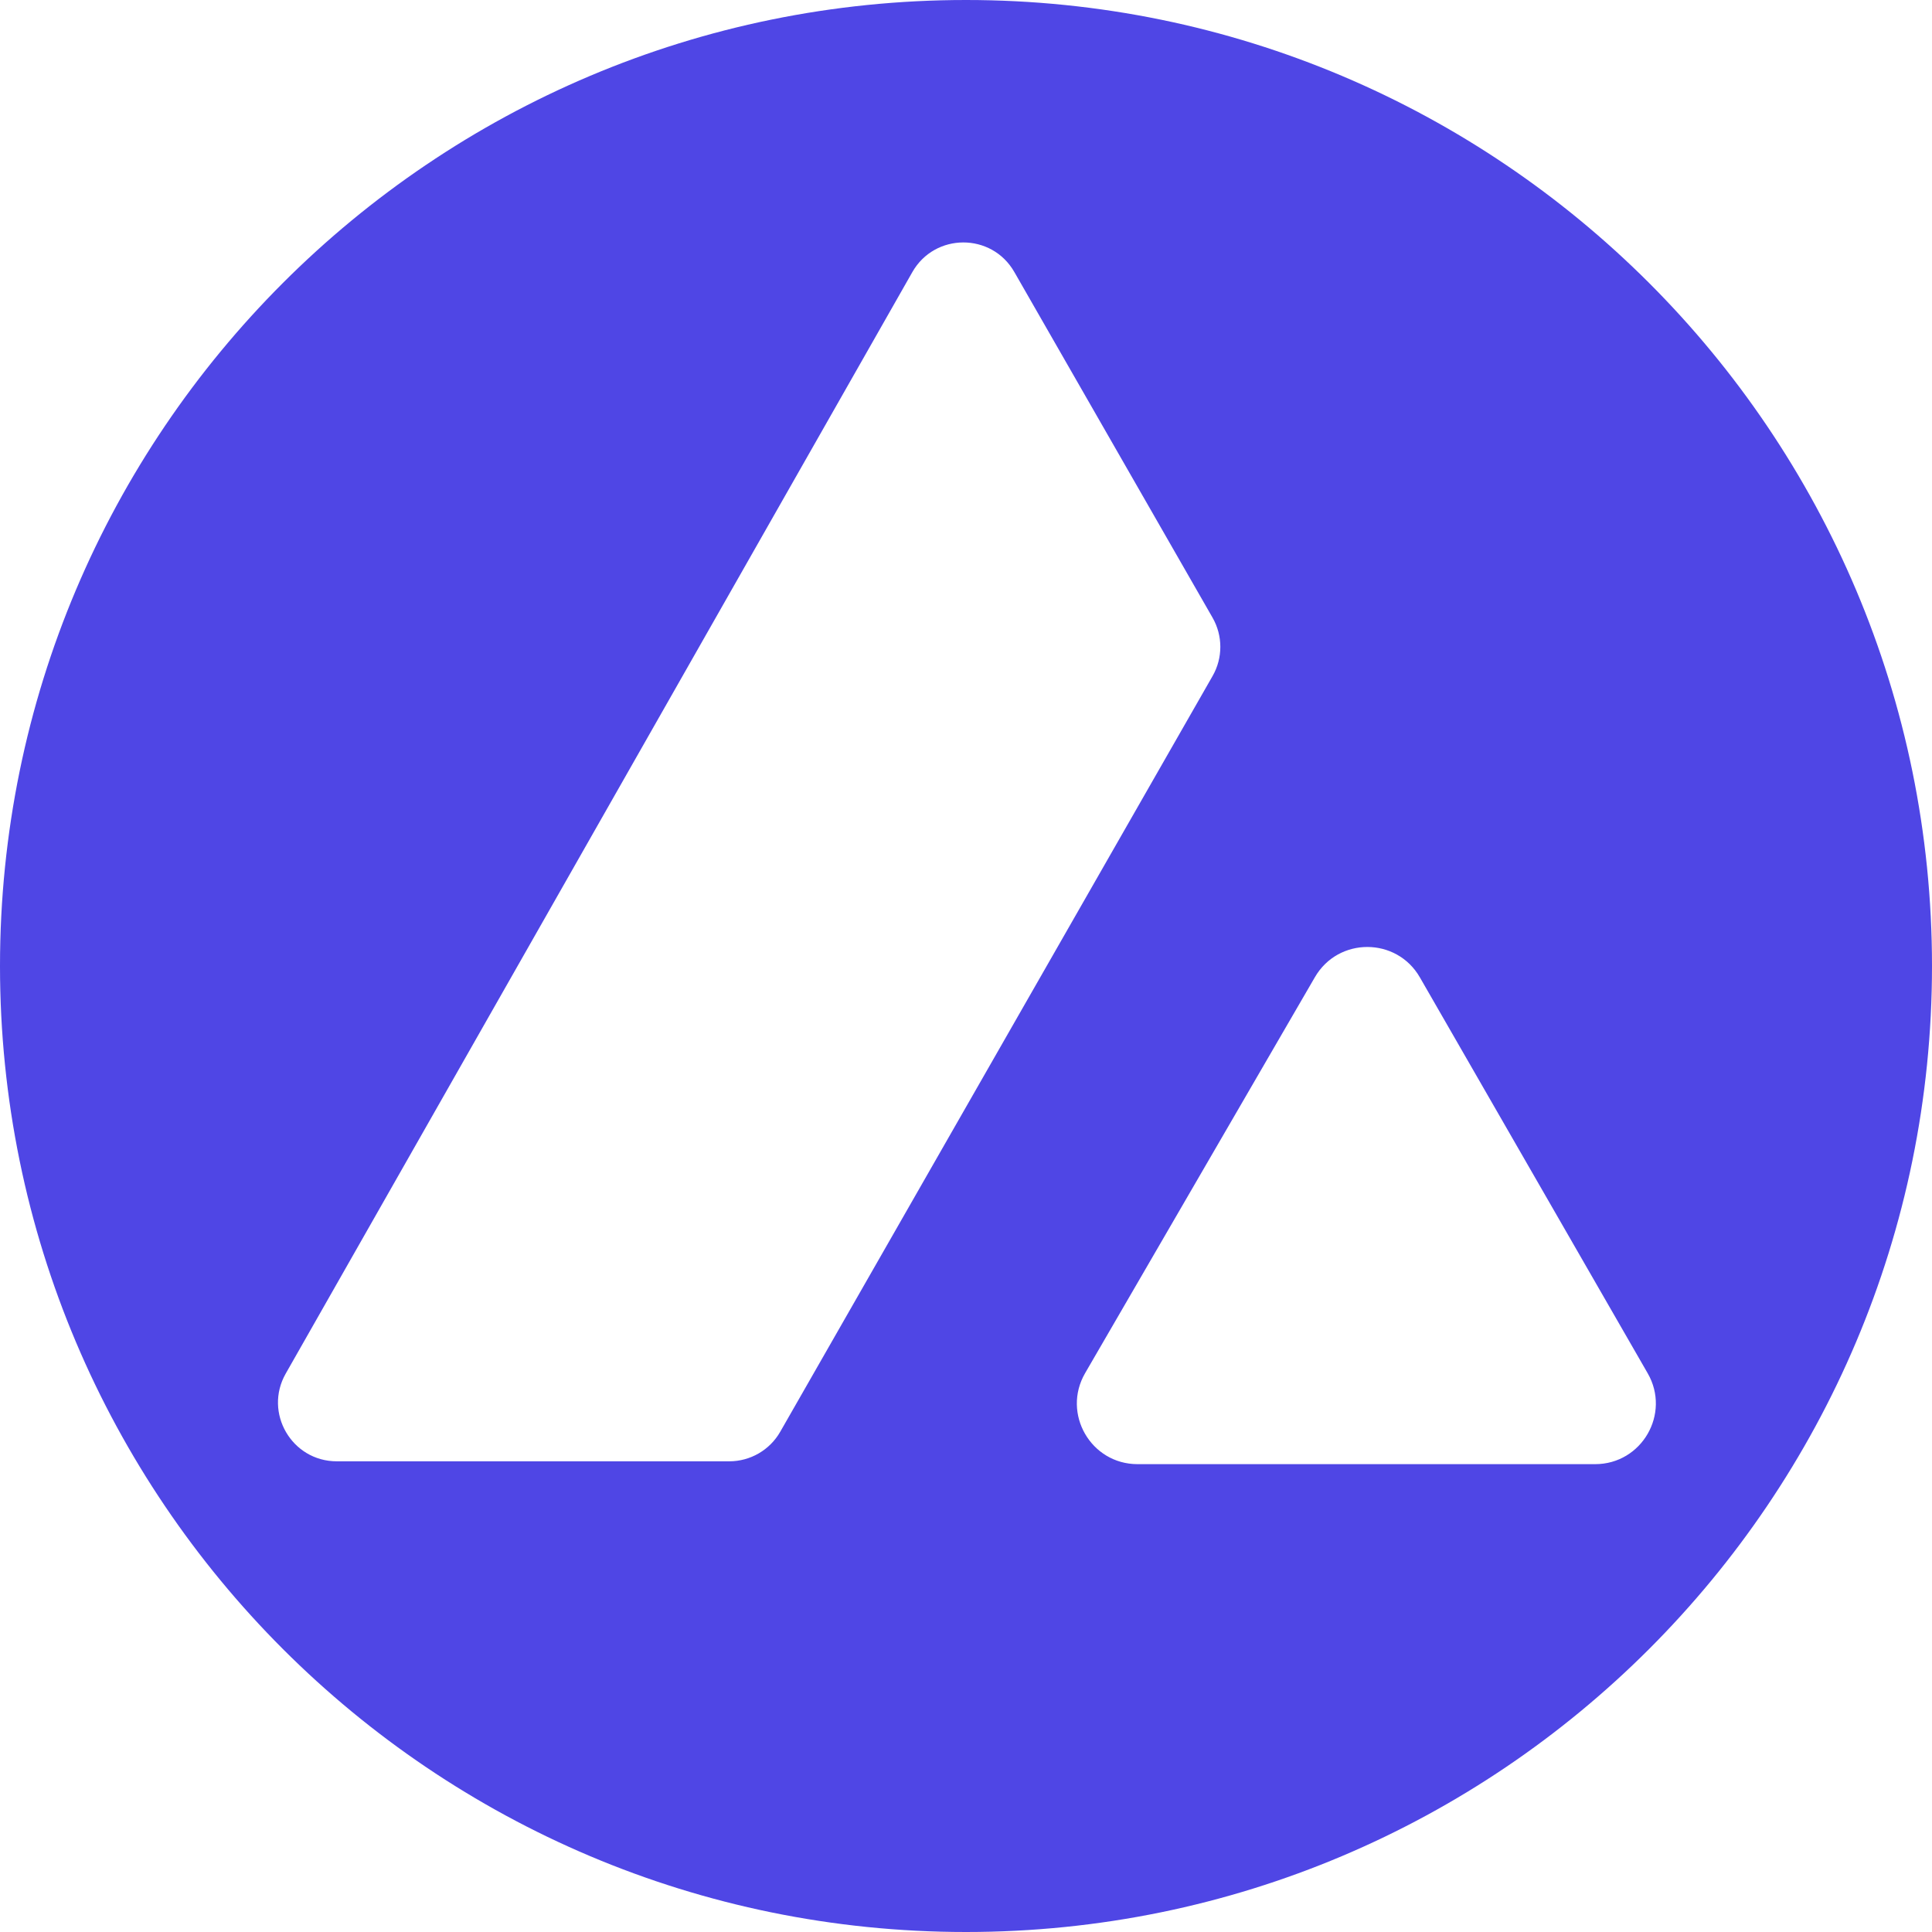 <svg width="153" height="153" viewBox="0 0 153 153" fill="none" xmlns="http://www.w3.org/2000/svg">
<path fill-rule="evenodd" clip-rule="evenodd" d="M153 76.5C153 118.75 118.75 153 76.5 153C34.25 153 0 118.75 0 76.5C0 34.25 34.25 0 76.5 0C118.75 0 153 34.25 153 76.5ZM72.249 21.551L22.628 108.776C20.865 111.876 23.104 115.725 26.67 115.725H57.753C59.421 115.725 60.961 114.832 61.789 113.384L96.027 53.537C96.847 52.105 96.846 50.346 96.025 48.914L80.325 21.537C78.535 18.415 74.029 18.423 72.249 21.551ZM90.085 115.95H126.325C130.017 115.95 132.327 111.956 130.486 108.756L112.443 77.4C110.601 74.198 105.985 74.19 104.131 77.384L85.934 108.741C84.077 111.941 86.385 115.95 90.085 115.95Z" fill="#4F46E5"/>
</svg>
